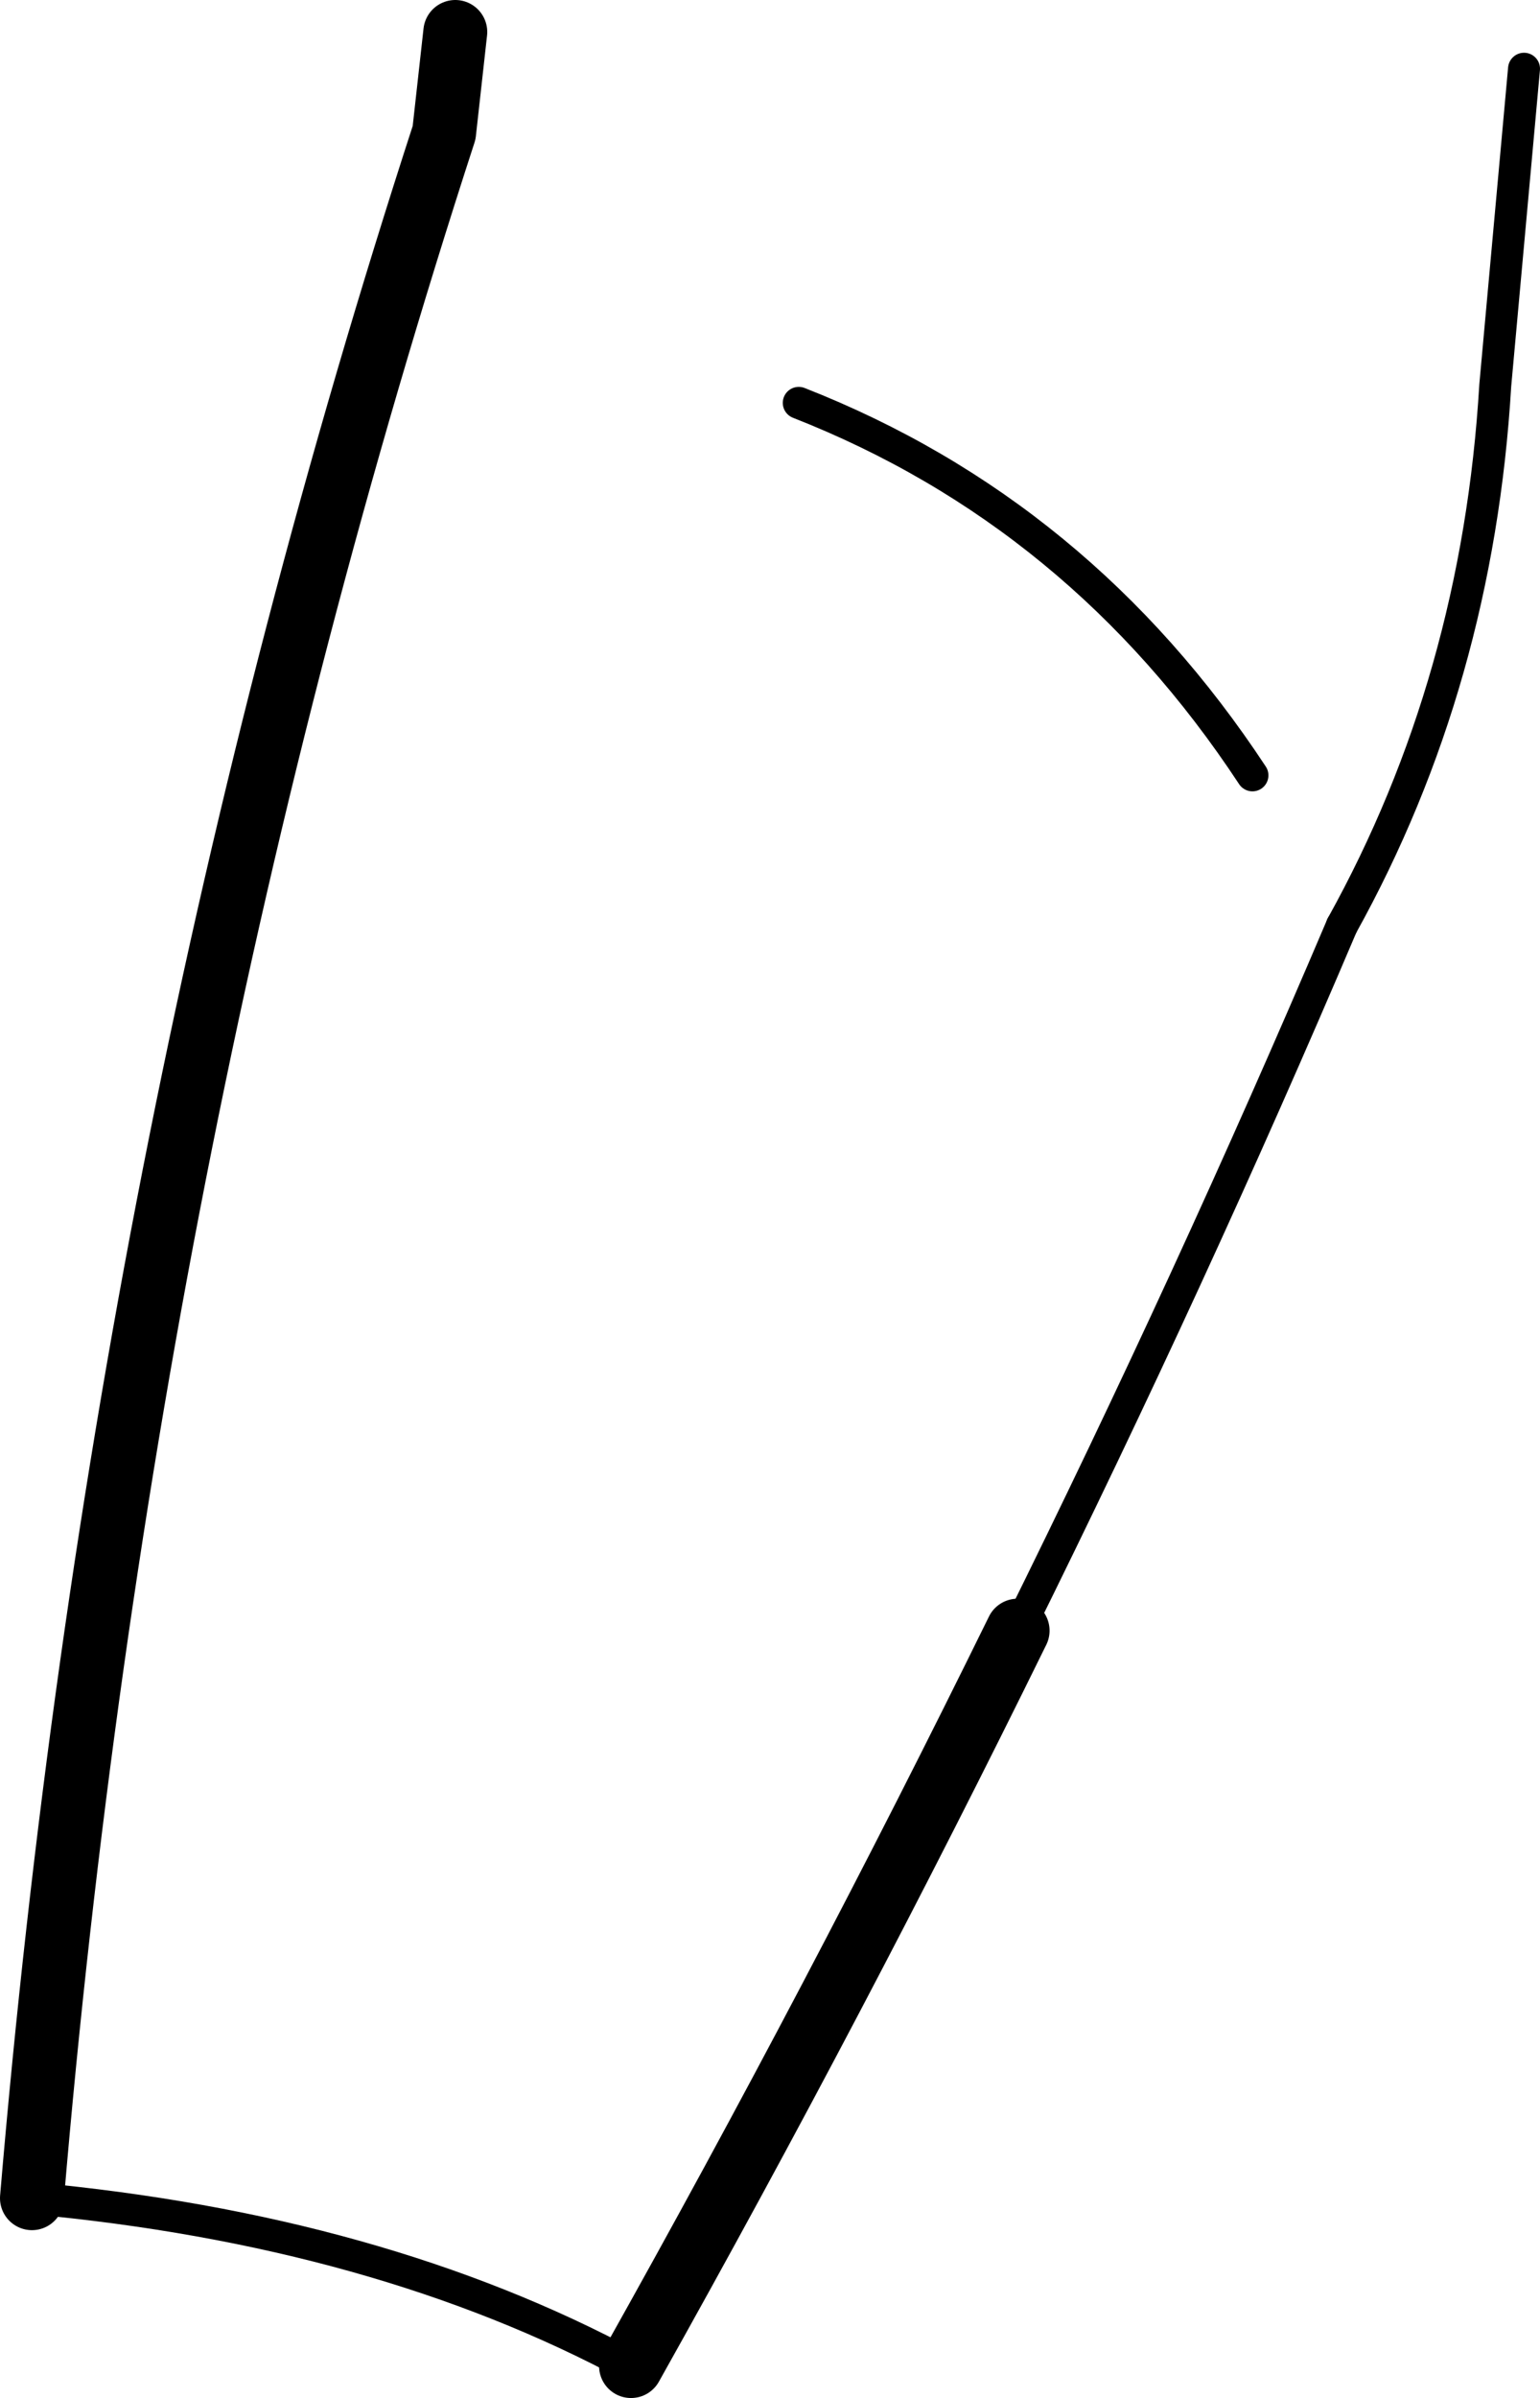<?xml version="1.0" encoding="UTF-8" standalone="no"?>
<svg xmlns:xlink="http://www.w3.org/1999/xlink" height="75.0px" width="48.2px" xmlns="http://www.w3.org/2000/svg">
  <g transform="matrix(1.0, 0.0, 0.0, 1.0, -175.95, -229.75)">
    <path d="M207.8 280.75 Q202.15 292.25 195.7 303.75 M176.95 298.5 Q179.8 264.8 189.85 233.9 L190.2 230.75" fill="none" stroke="#000000" stroke-linecap="round" stroke-linejoin="round" stroke-width="2.0"/>
    <path d="M217.95 258.7 Q213.25 269.75 207.8 280.75 M215.15 254.0 Q209.75 245.8 200.95 242.35" fill="none" stroke="#000000" stroke-linecap="round" stroke-linejoin="round" stroke-width="1.0"/>
    <path d="M195.7 303.75 Q187.8 299.5 176.95 298.5" fill="none" stroke="#000000" stroke-linecap="round" stroke-linejoin="round" stroke-width="1.0"/>
    <path d="M223.65 231.9 L222.75 241.8 Q222.2 251.05 217.95 258.7" fill="none" stroke="#000000" stroke-linecap="round" stroke-linejoin="round" stroke-width="1.0"/>
  </g>
</svg>

